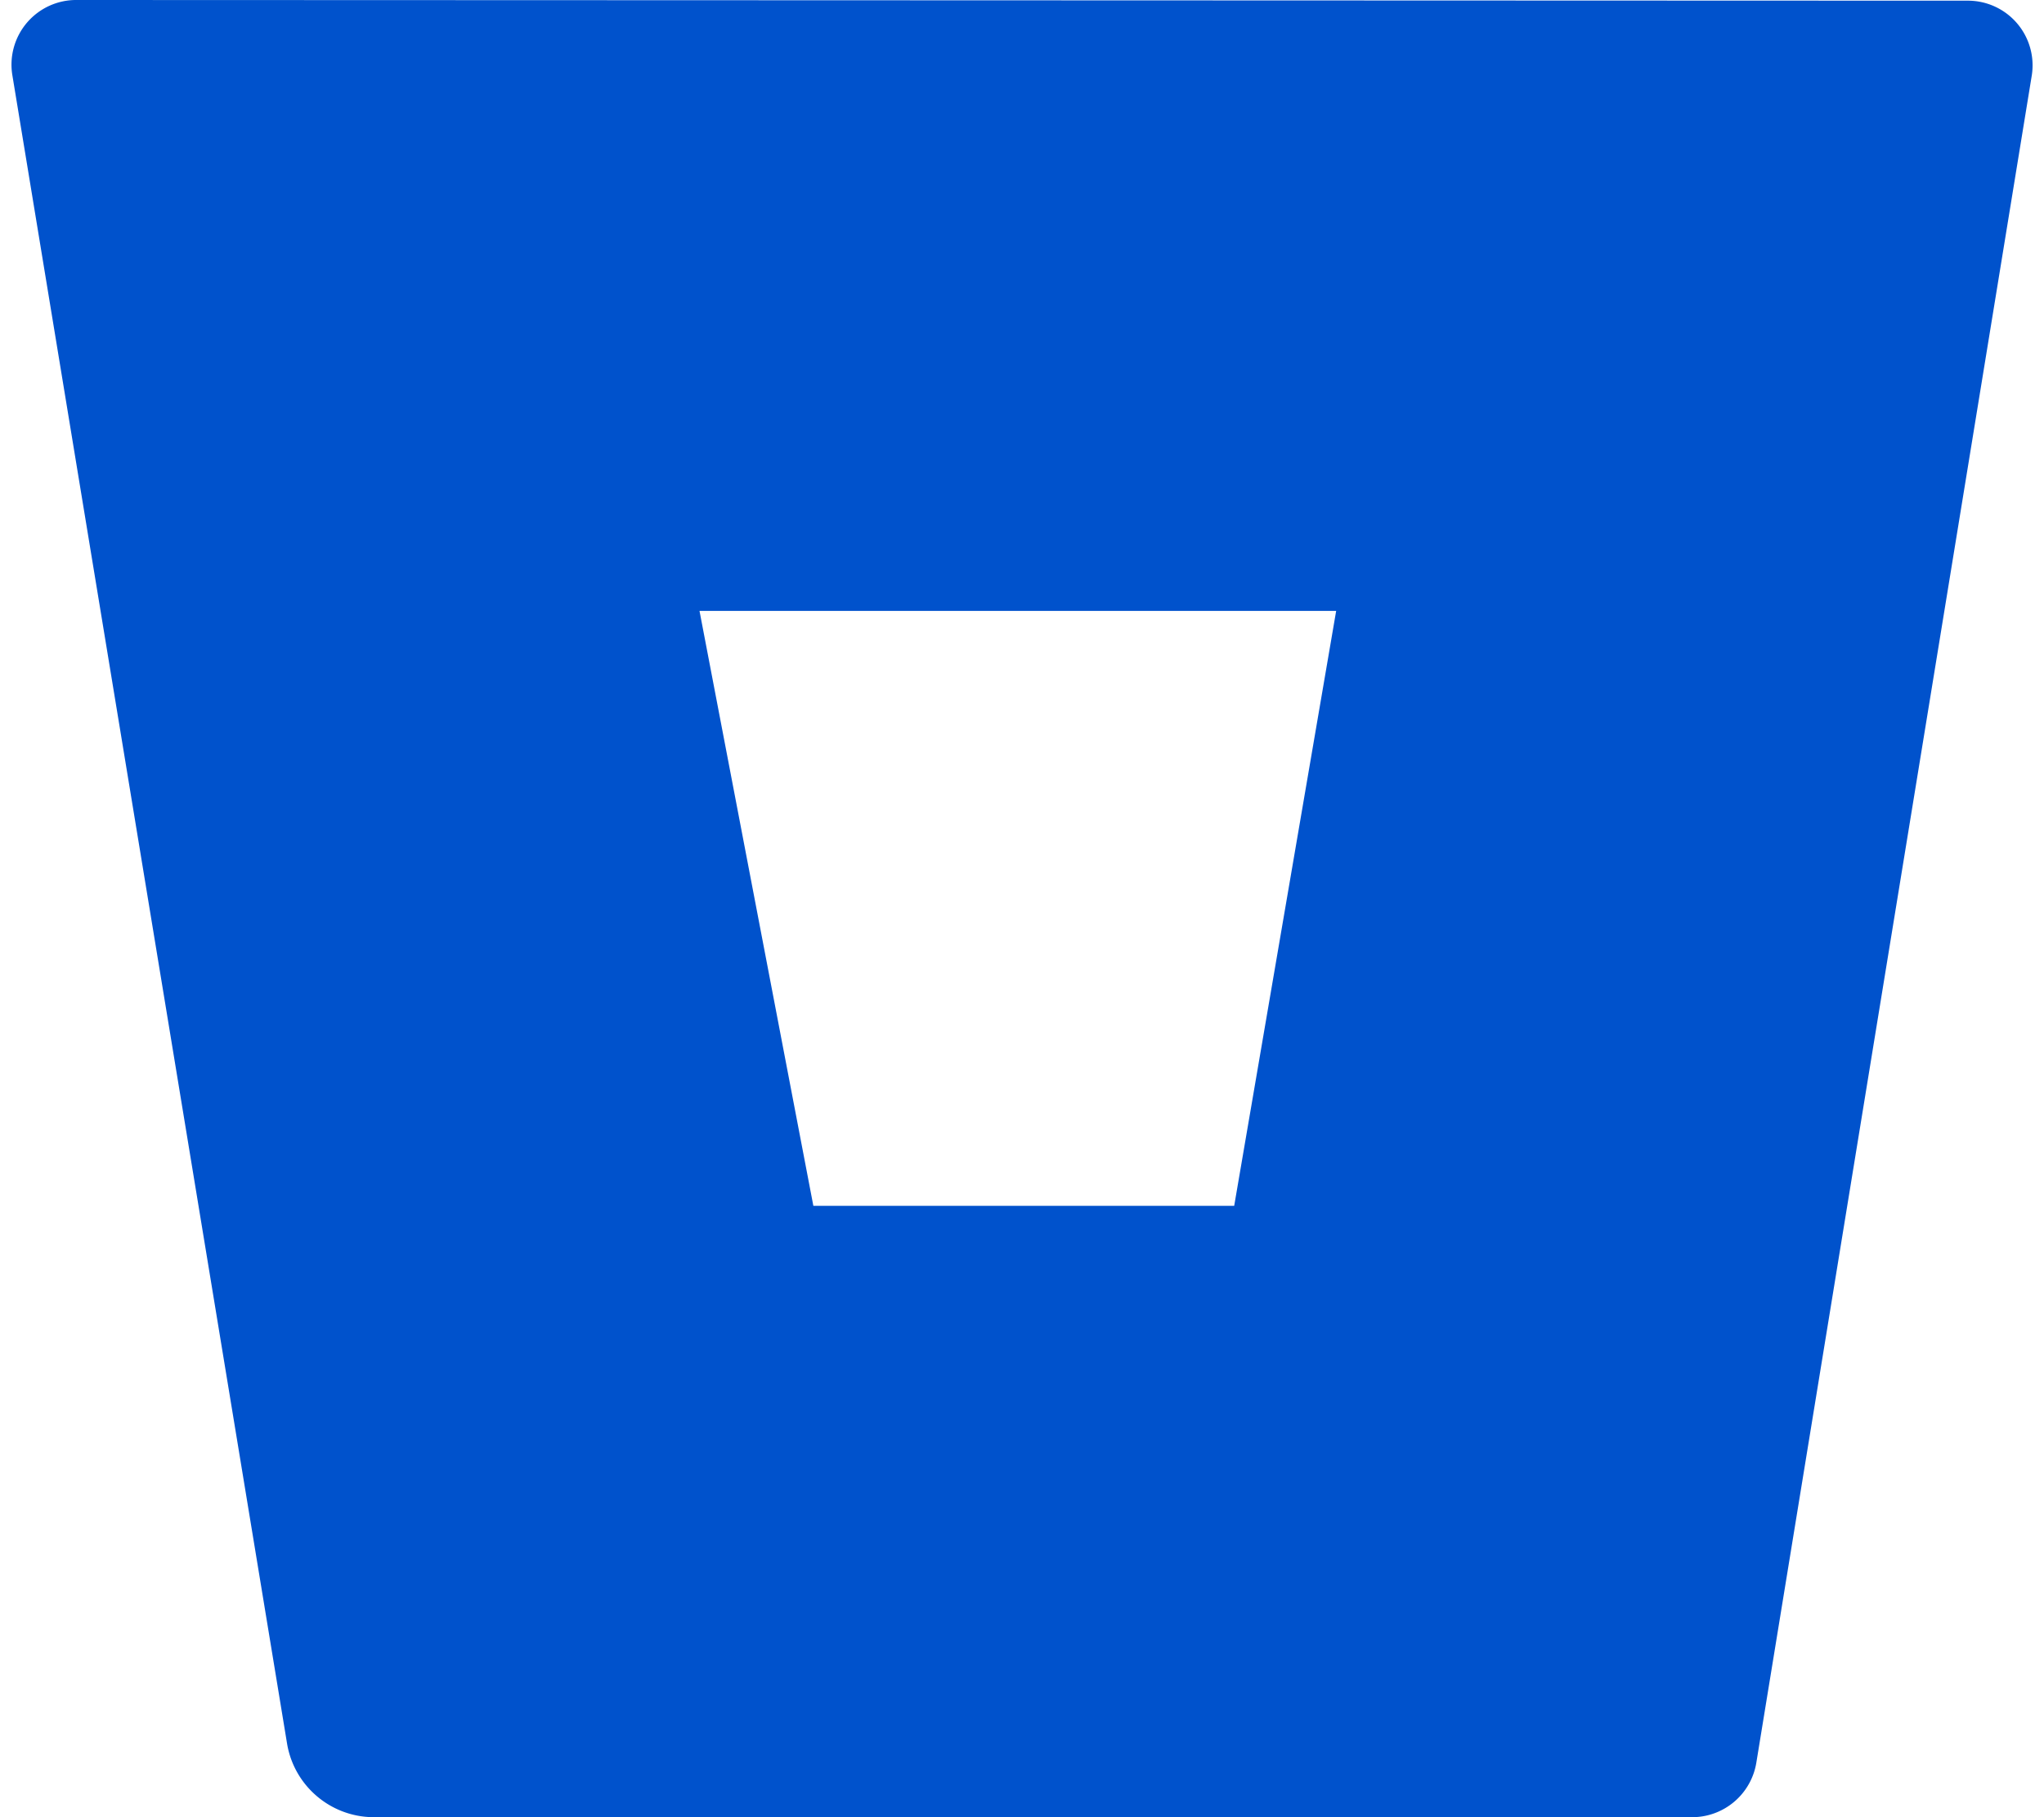 <svg fill="#0052CC" role="img" viewBox="0 0 27 24" xmlns="http://www.w3.org/2000/svg"><title>Bitbucket</title><path d="M1.017 0a0.854 0.854 0 0 0-0.854 0.992l3.629 22.037c0.093 0.556 0.573 0.966 1.137 0.971H22.344a0.859 0.859 0 0 0 0.856-0.719l3.638-22.281a0.854 0.854 0 0 0-0.855-0.991zM16.303 15.926H10.744L9.24 8.068h8.41z"/></svg>